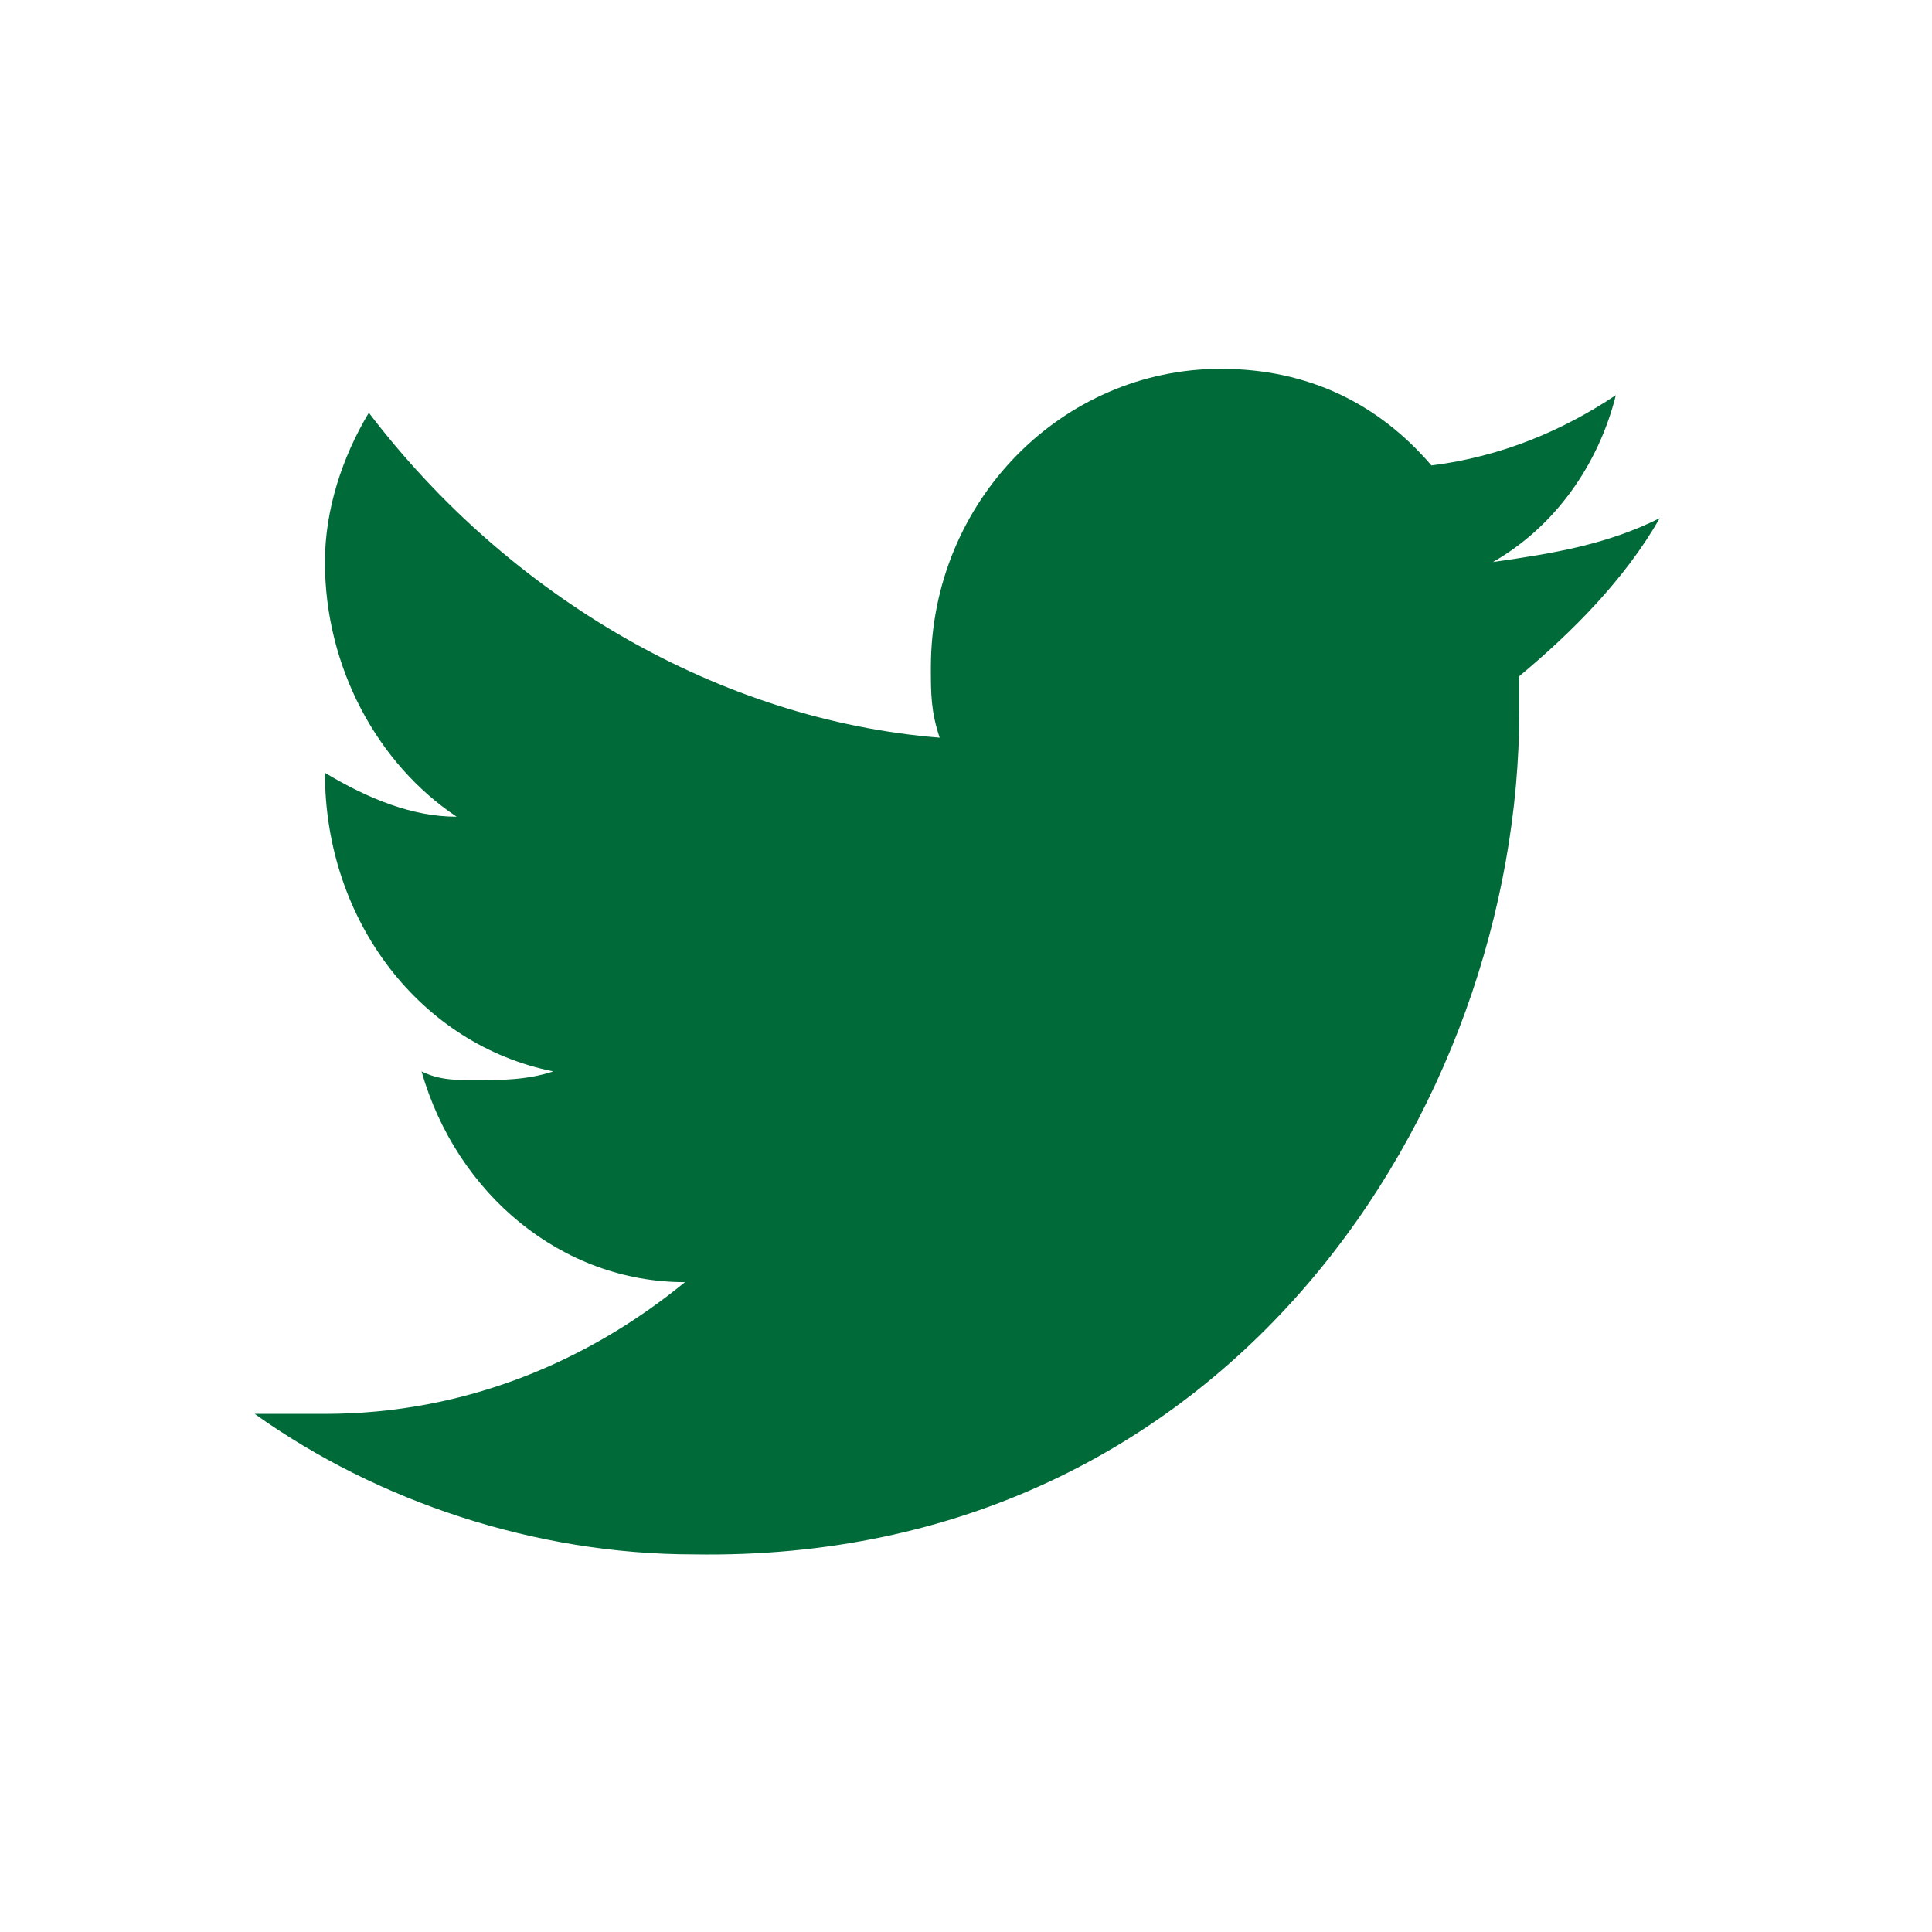 <?xml version="1.0" encoding="utf-8"?>
<!-- Generator: Adobe Illustrator 22.0.1, SVG Export Plug-In . SVG Version: 6.00 Build 0)  -->
<svg version="1.1" id="Capa_1" xmlns="http://www.w3.org/2000/svg" xmlns:xlink="http://www.w3.org/1999/xlink" x="0px" y="0px"
	 viewBox="0 0 22 22" style="enable-background:new 0 0 22 22;" xml:space="preserve">
<style type="text/css">
	.st0{fill:#006A39;}
</style>
<g>
	<g>
		<path class="st0" d="M17.3,8.1c0-0.1,0-0.3,0-0.4c0.6-0.5,1.2-1.1,1.6-1.8c-0.6,0.3-1.2,0.4-1.9,0.5c0.7-0.4,1.2-1.1,1.4-1.9
			c-0.6,0.4-1.3,0.7-2.1,0.8c-0.6-0.7-1.4-1.1-2.4-1.1c-1.8,0-3.3,1.5-3.3,3.4c0,0.3,0,0.5,0.1,0.8C8.2,8.2,5.8,6.8,4.2,4.7
			C3.9,5.2,3.7,5.8,3.7,6.4c0,1.2,0.6,2.3,1.5,2.9c-0.5,0-1-0.2-1.5-0.5c0,0,0,0,0,0c0,1.7,1.1,3.1,2.6,3.4
			c-0.3,0.1-0.6,0.1-0.9,0.1c-0.2,0-0.4,0-0.6-0.1c0.4,1.4,1.6,2.4,3,2.4c-1.1,0.9-2.5,1.5-4.1,1.5c-0.3,0-0.5,0-0.8,0
			c1.4,1,3.2,1.6,5,1.6C14,17.8,17.3,12.6,17.3,8.1z"/>
	</g>
</g>
</svg>
